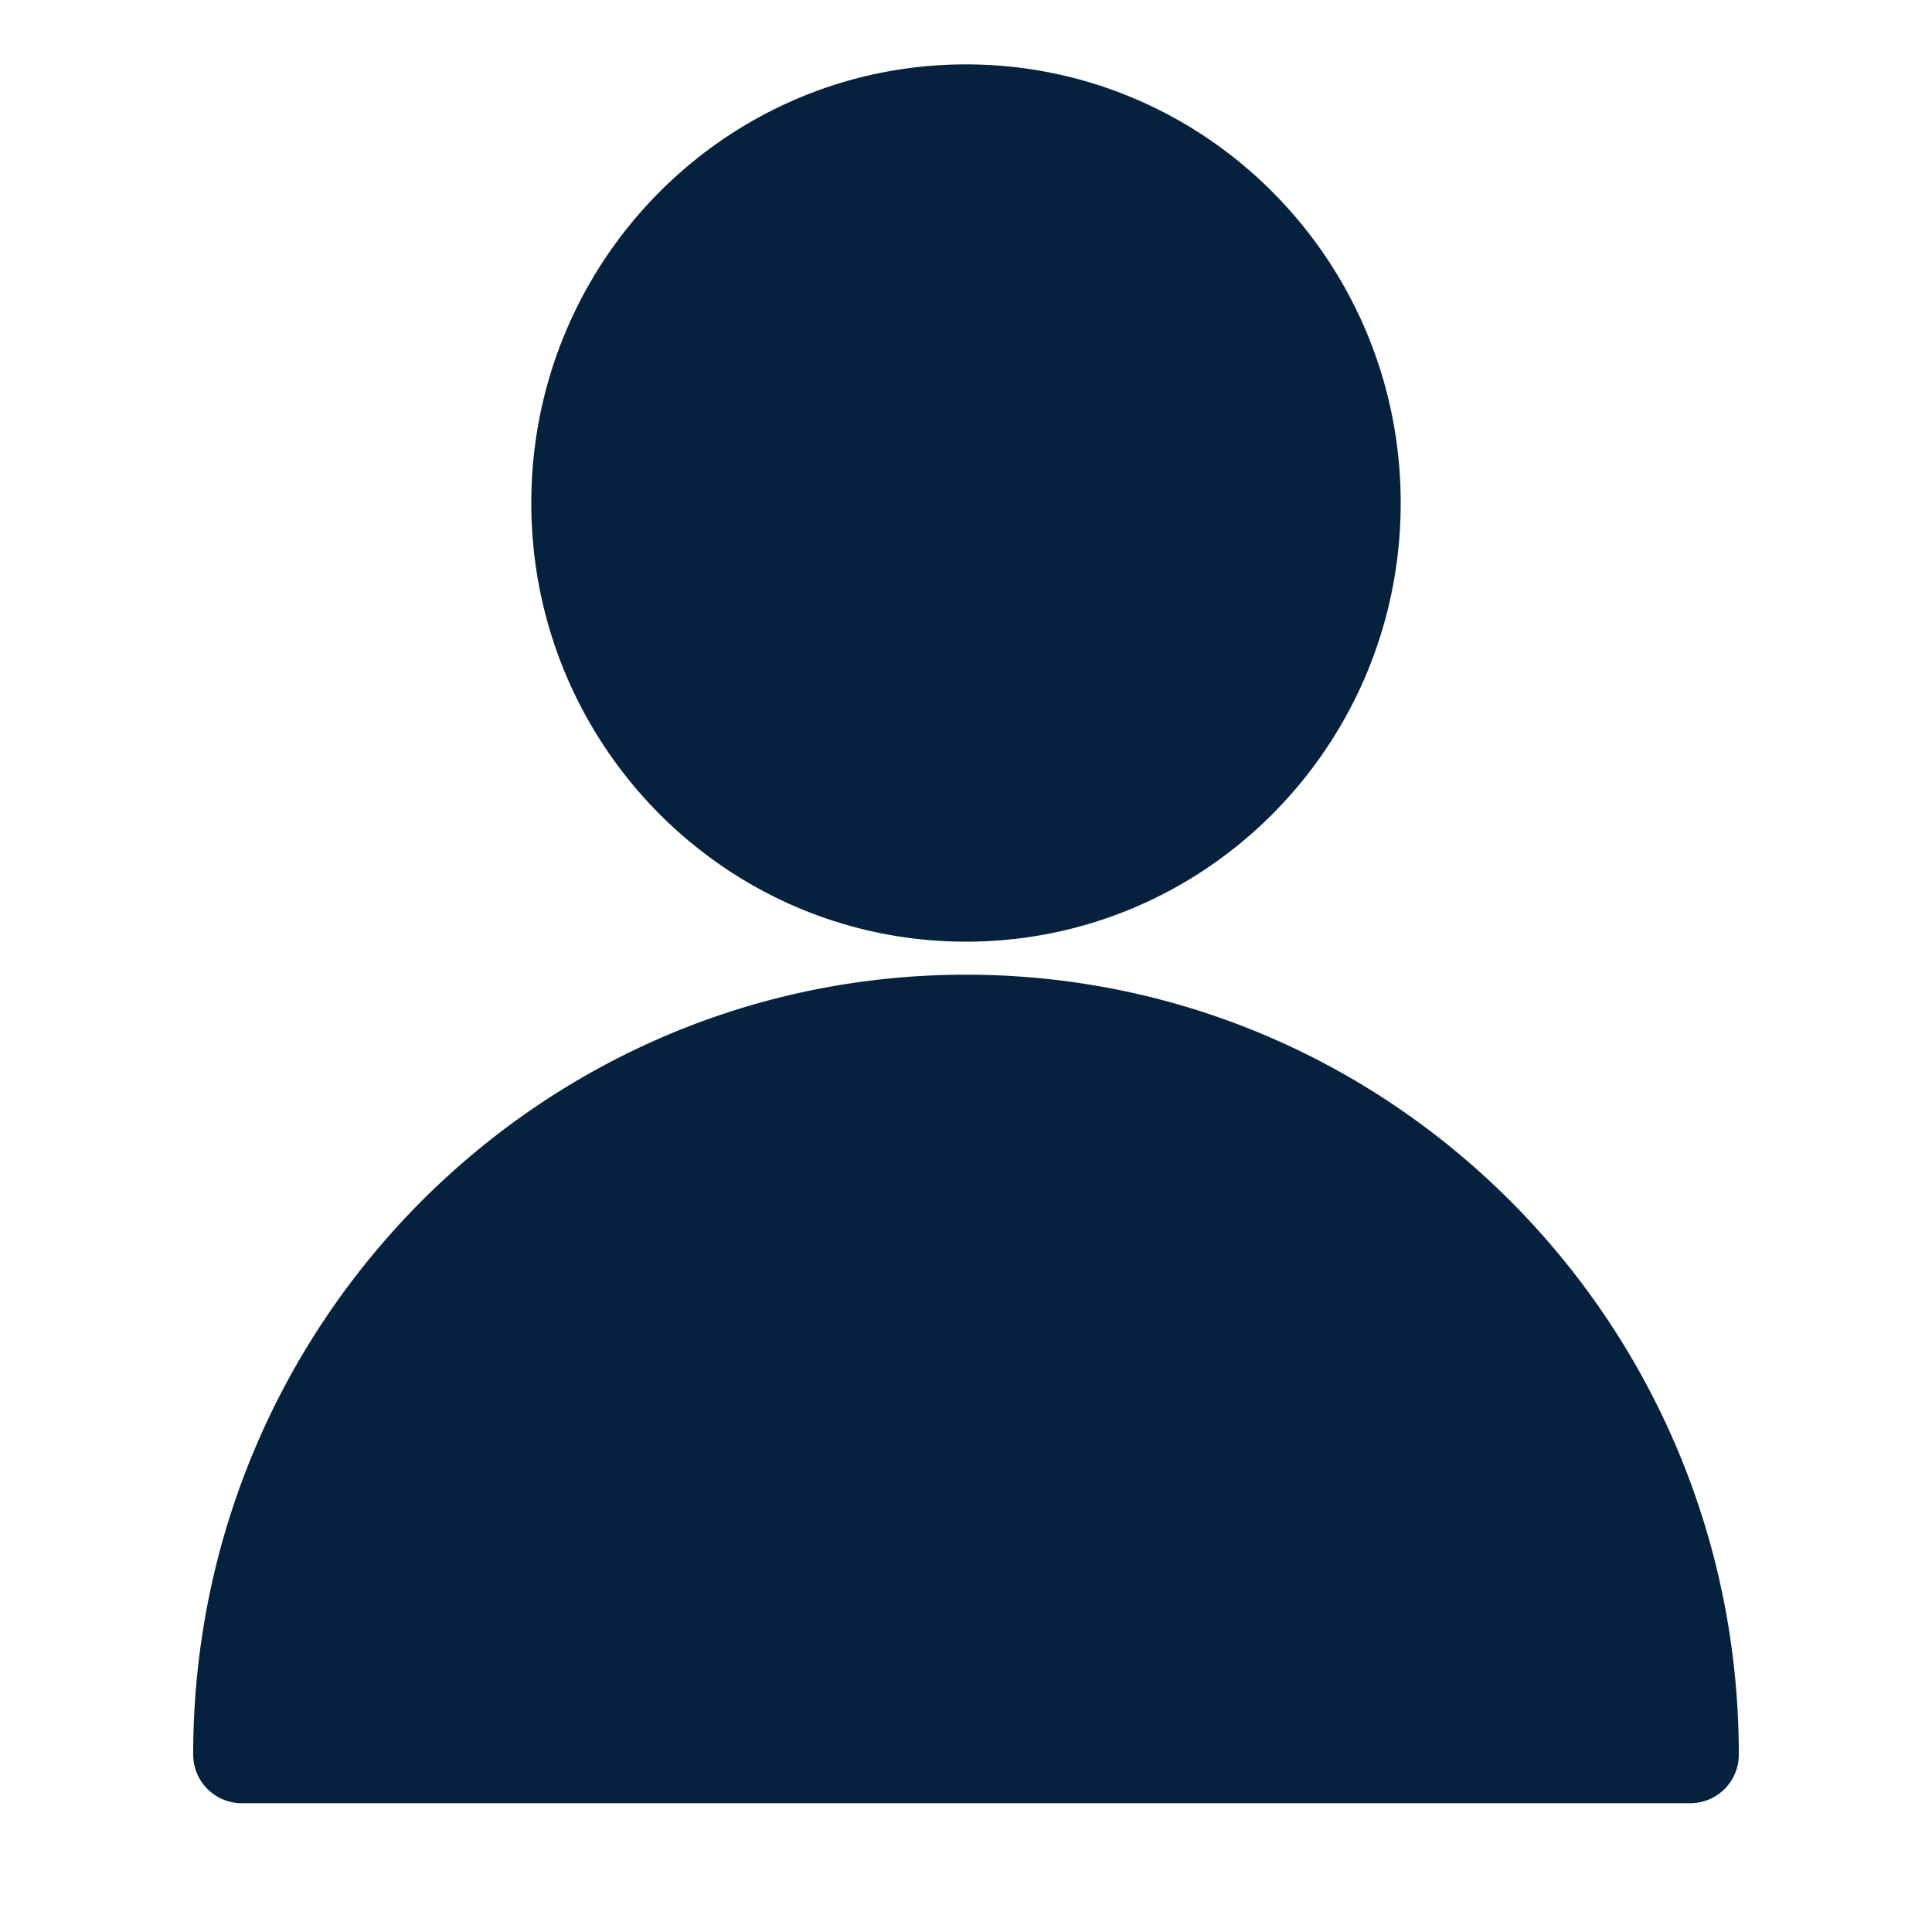 <svg width='30' height='30' fill='none' xmlns='http://www.w3.org/2000/svg'><path fill-rule='evenodd' clip-rule='evenodd' d='M27 27.243a.753.753 0 0 1-.745.757H3.745A.755.755 0 0 1 3 27.243c0-6.687 5.373-12.108 12-12.108s12 5.421 12 12.108zM15 14.622c-3.728 0-6.75-3.05-6.75-6.811C8.25 4.049 11.272 1 15 1s6.75 3.05 6.75 6.81c0 3.762-3.022 6.812-6.75 6.812z' fill='#06213D'/></svg>